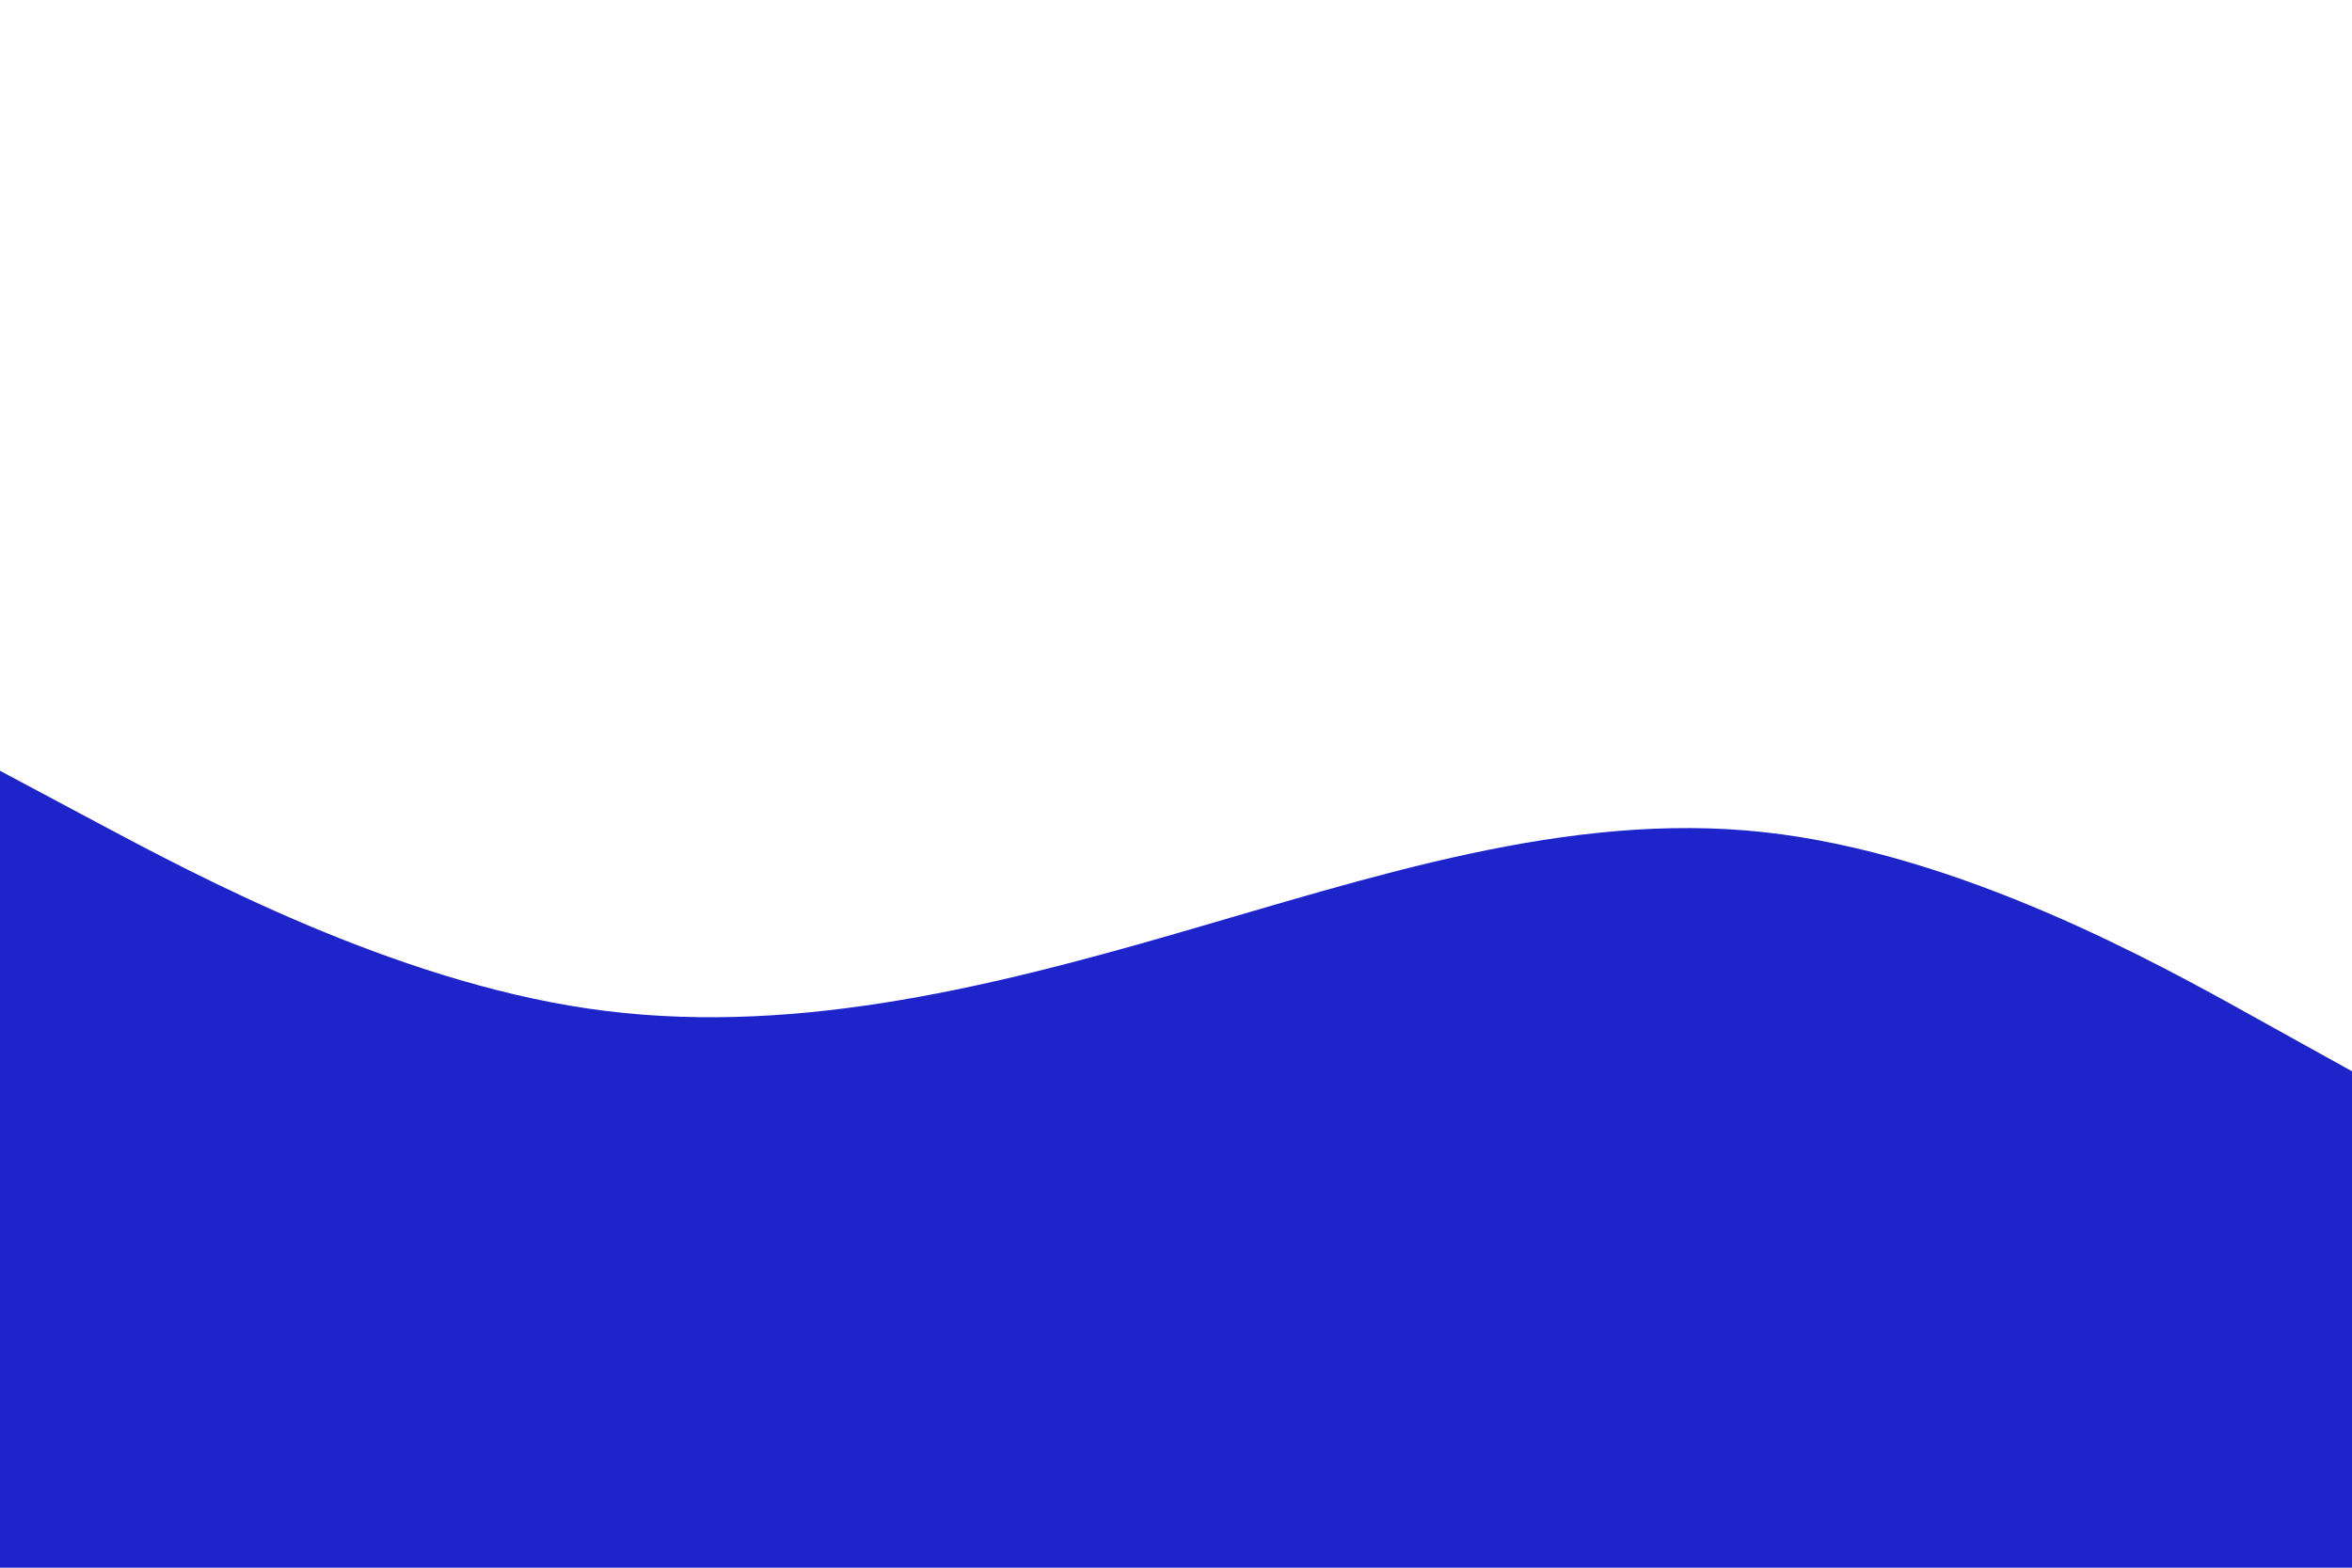 <svg id="visual" viewBox="0 0 900 600" width="900" height="600" xmlns="http://www.w3.org/2000/svg" xmlns:xlink="http://www.w3.org/1999/xlink" version="1.1"><path d="M0 295L37.5 315C75 335 150 375 225 386C300 397 375 379 450 357.3C525 335.7 600 310.3 675 318.5C750 326.7 825 368.3 862.5 389.2L900 410L900 601L862.5 601C825 601 750 601 675 601C600 601 525 601 450 601C375 601 300 601 225 601C150 601 75 601 37.5 601L0 601Z" fill="#1D24CA" stroke-linecap="round" stroke-linejoin="miter"></path></svg>